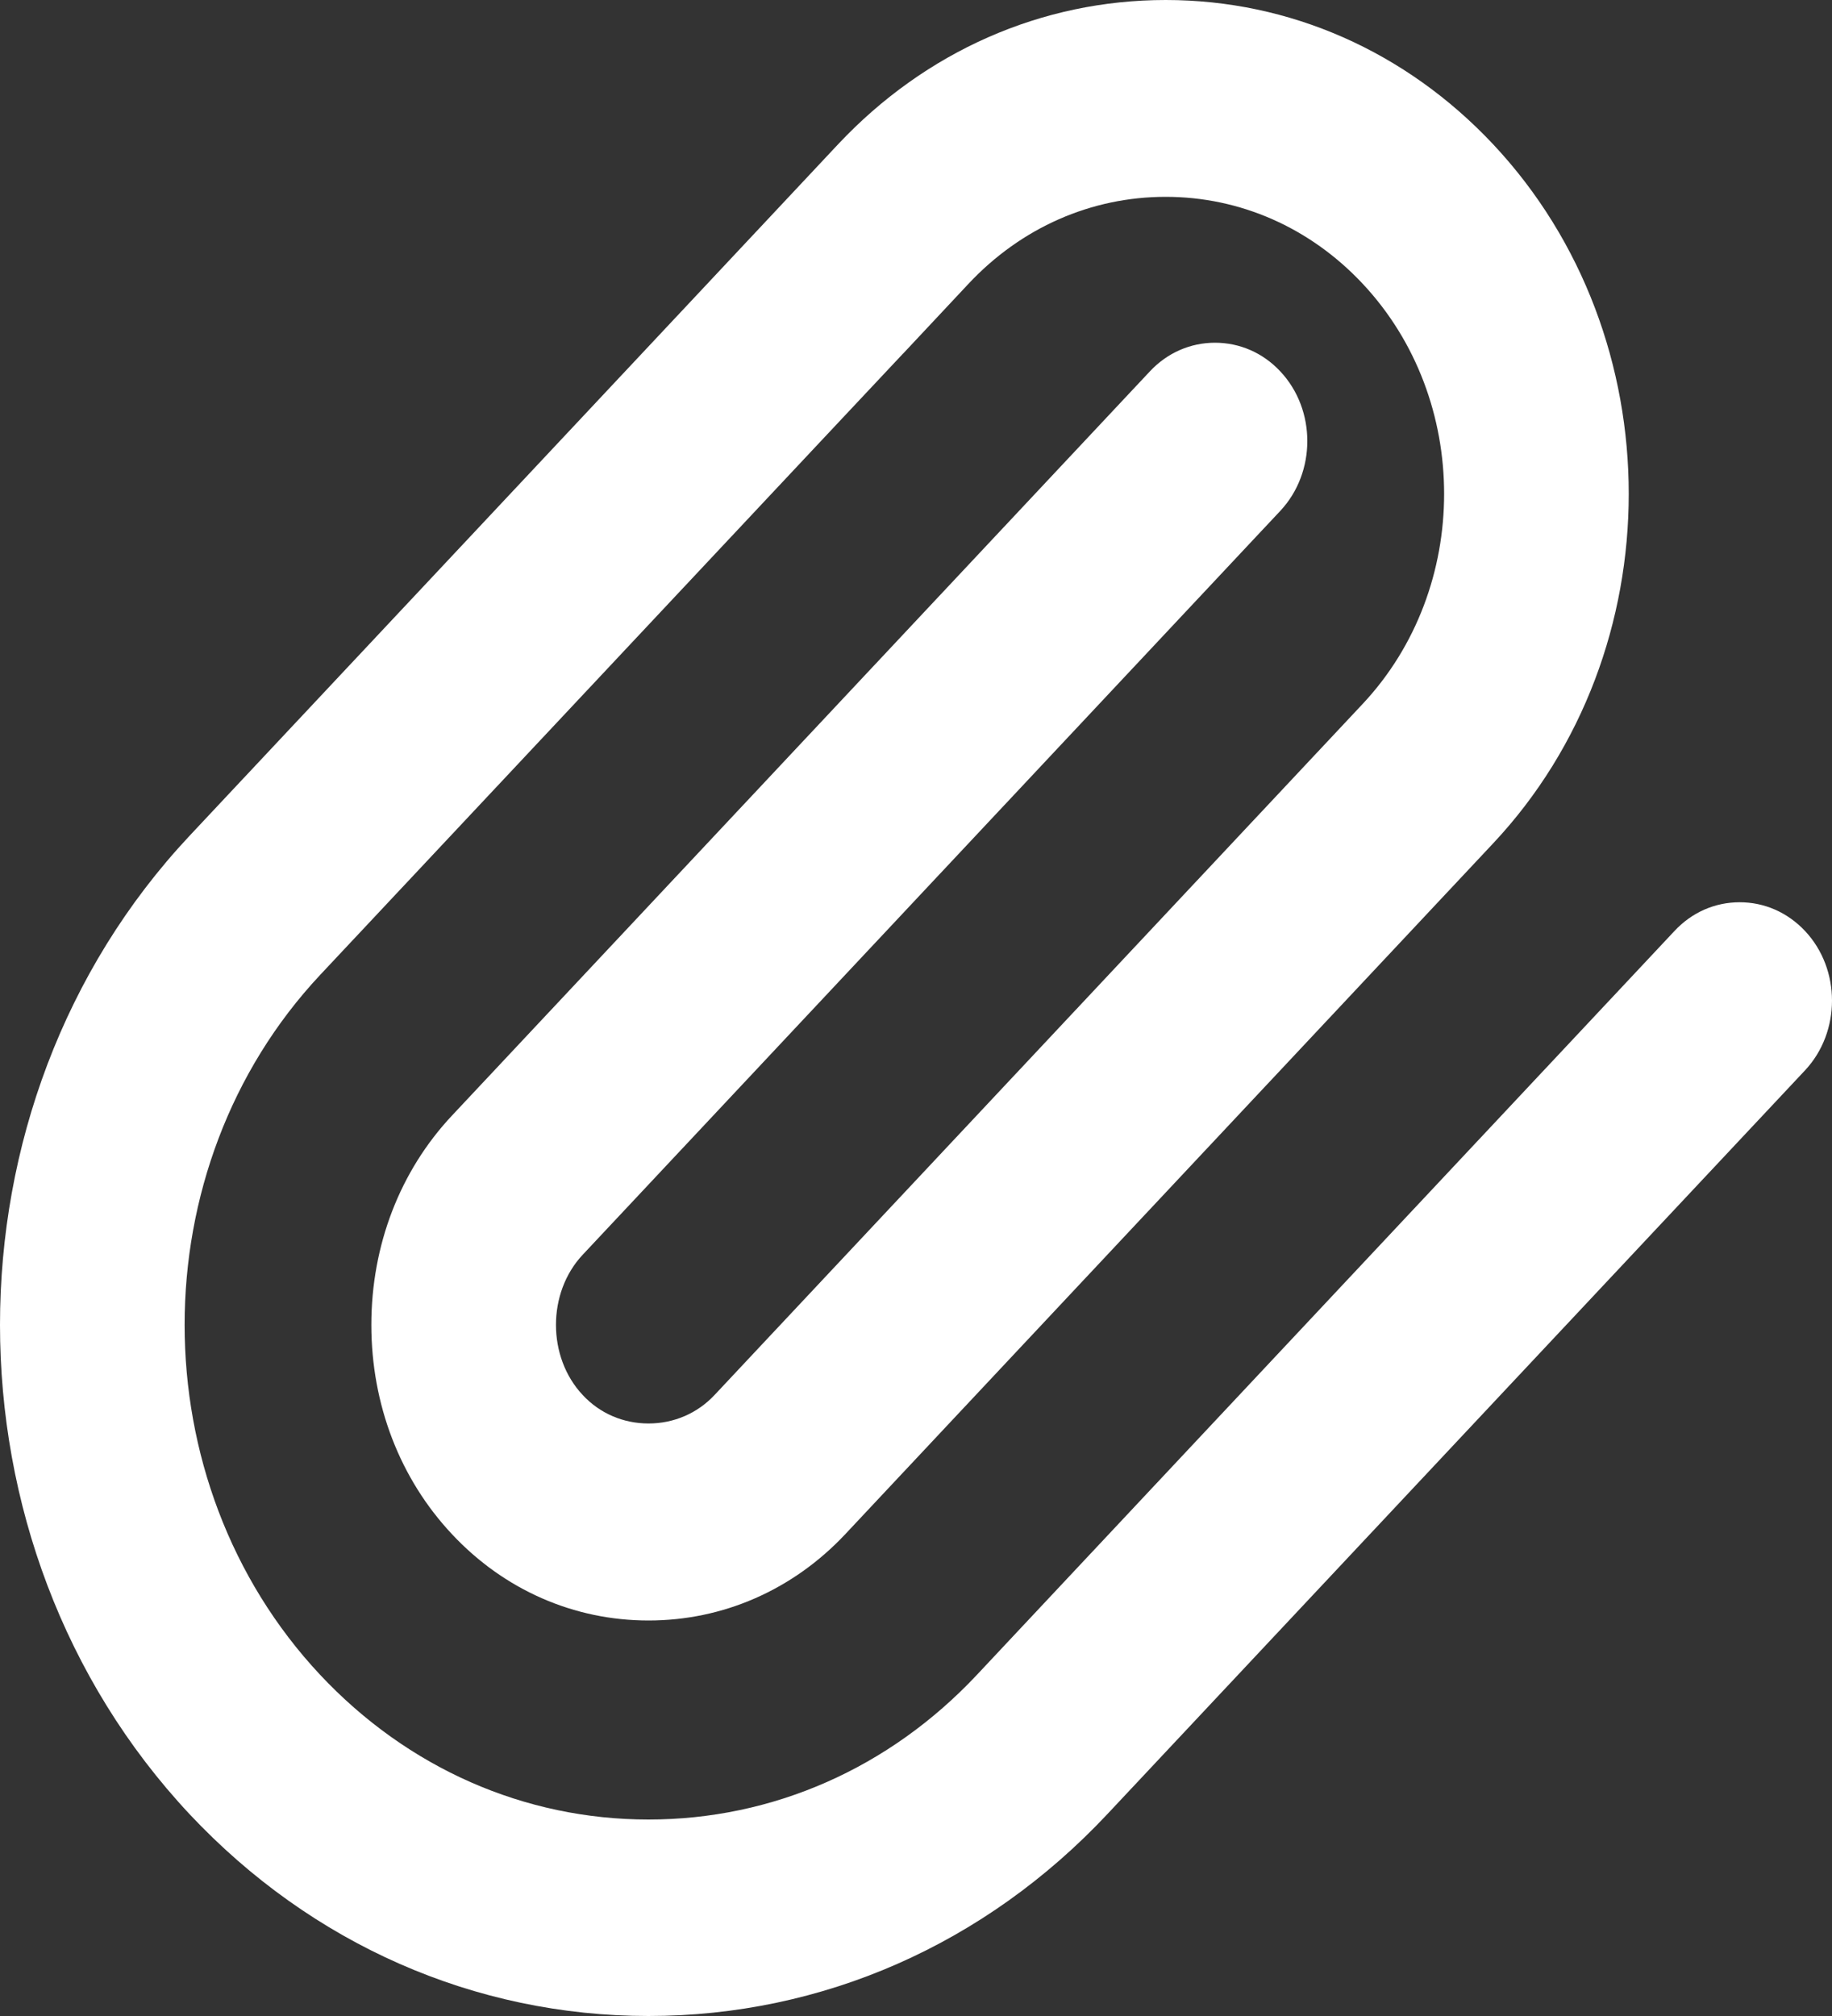 <svg width="10" height="11" viewBox="0 0 10 11" fill="none" xmlns="http://www.w3.org/2000/svg">
<rect x="0" y="0" width="10" height="11" fill="#333333" stroke="none"/>
<path d="M9.853 5.84L6.045 9.898C5.378 10.609 4.489 11 3.54 11C2.592 11 1.702 10.609 1.035 9.899C-0.345 8.426 -0.345 6.031 1.035 4.56L3.772 1.643L4.574 0.788C5.051 0.28 5.686 0 6.363 0C7.039 0 7.674 0.28 8.151 0.788C9.137 1.839 9.137 3.55 8.151 4.601L4.613 8.372C4.328 8.675 3.947 8.842 3.54 8.842C3.133 8.842 2.752 8.675 2.468 8.372C2.183 8.069 2.027 7.663 2.027 7.229C2.027 6.795 2.183 6.389 2.468 6.086L6.276 2.027C6.371 1.925 6.498 1.87 6.632 1.87C6.767 1.87 6.894 1.925 6.989 2.027C7.185 2.236 7.185 2.577 6.989 2.787L3.181 6.846C2.986 7.053 2.986 7.405 3.181 7.612C3.274 7.712 3.402 7.767 3.54 7.767C3.678 7.767 3.806 7.712 3.9 7.612L7.438 3.841C8.031 3.209 8.031 2.18 7.438 1.548C7.151 1.242 6.769 1.074 6.363 1.074C5.956 1.074 5.574 1.242 5.287 1.548L4.931 1.928C4.928 1.93 4.926 1.933 4.924 1.935L4.506 2.38L1.748 5.319C0.761 6.372 0.761 8.086 1.748 9.139C2.226 9.648 2.863 9.928 3.54 9.928C4.218 9.928 4.854 9.648 5.332 9.139L9.14 5.08C9.235 4.978 9.361 4.923 9.496 4.923C9.631 4.923 9.757 4.978 9.853 5.08C10.049 5.289 10.049 5.63 9.853 5.84Z" fill="white"/>
</svg>

